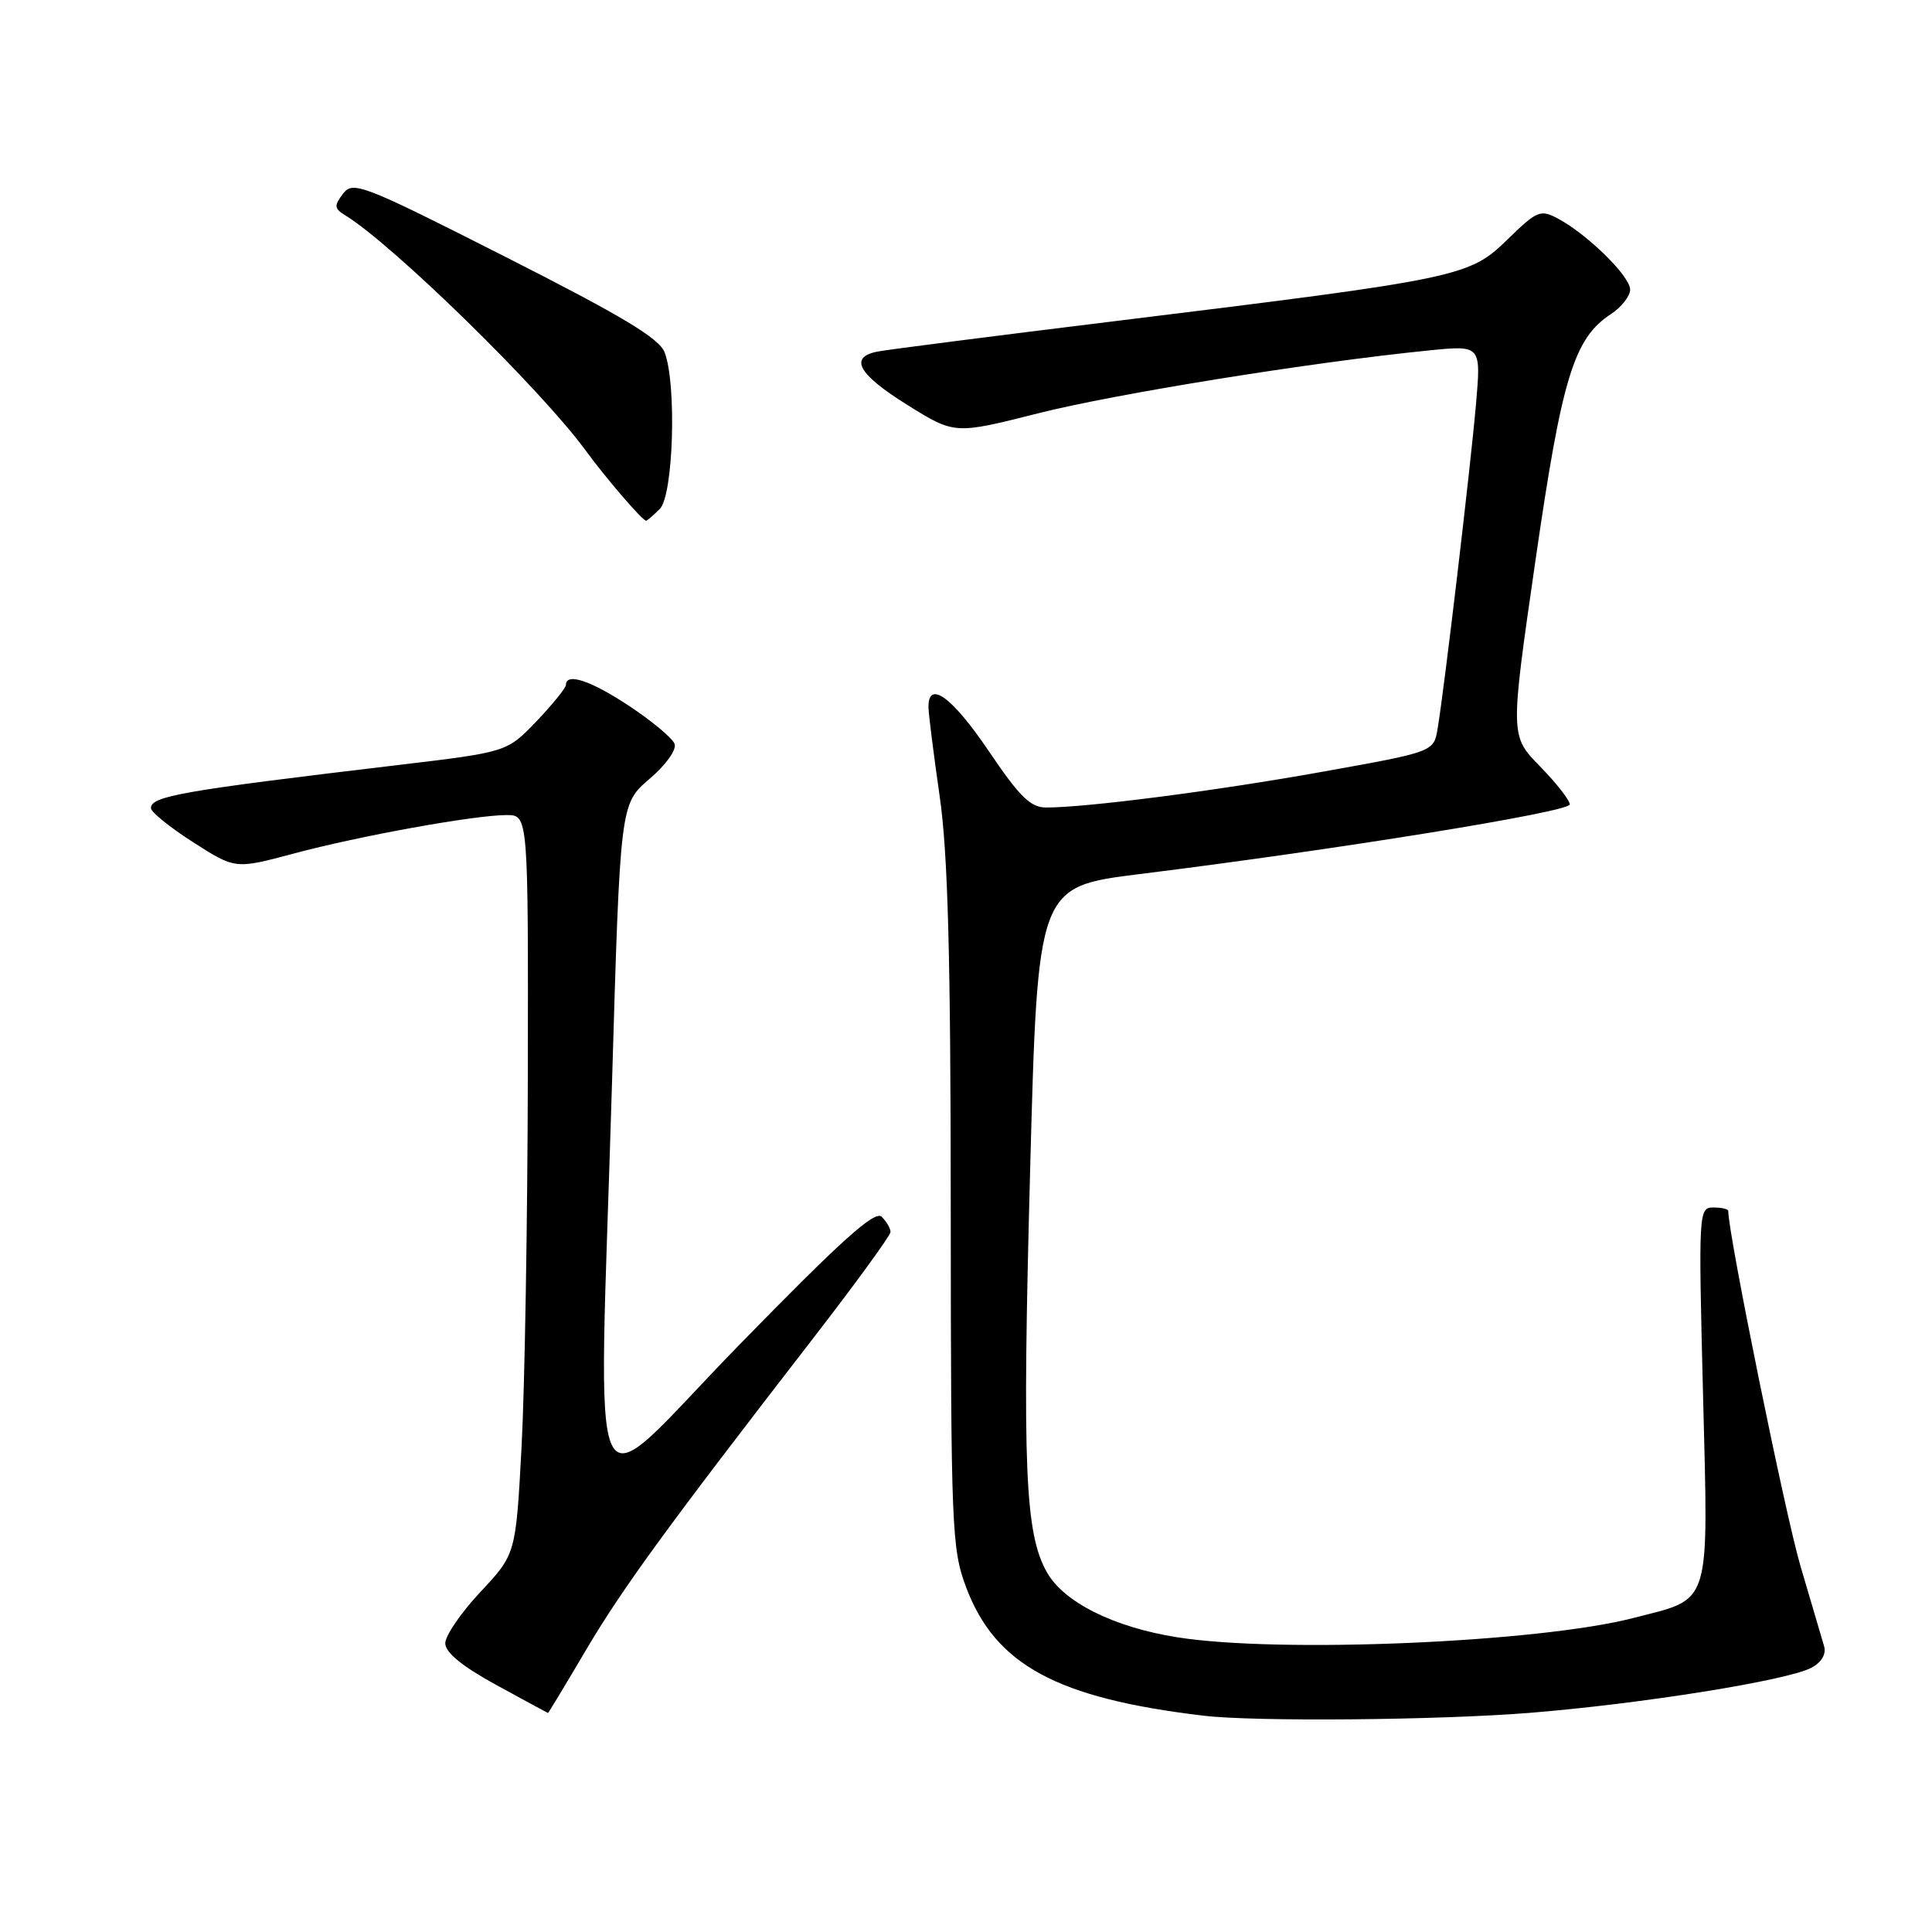 <?xml version="1.0" encoding="UTF-8" standalone="no"?>
<!DOCTYPE svg PUBLIC "-//W3C//DTD SVG 1.1//EN" "http://www.w3.org/Graphics/SVG/1.1/DTD/svg11.dtd" >
<svg xmlns="http://www.w3.org/2000/svg" xmlns:xlink="http://www.w3.org/1999/xlink" version="1.1" viewBox="0 0 256 256">
 <g >
 <path fill="currentColor"
d=" M 202.60 226.97 C 217.44 225.78 236.88 222.67 240.03 220.98 C 241.35 220.28 242.00 219.18 241.71 218.16 C 241.44 217.25 240.03 212.45 238.57 207.50 C 236.57 200.74 229.00 163.52 229.00 160.45 C 229.00 160.20 228.11 160.00 227.02 160.00 C 225.08 160.00 225.05 160.53 225.66 184.75 C 226.37 213.31 226.87 211.70 216.44 214.39 C 203.80 217.65 169.53 219.10 156.00 216.95 C 147.61 215.62 141.01 212.34 138.74 208.37 C 135.81 203.24 135.44 194.44 136.50 155.00 C 137.50 117.50 137.50 117.50 151.00 115.82 C 177.40 112.54 208.00 107.58 208.00 106.59 C 208.00 106.03 206.22 103.76 204.05 101.54 C 200.10 97.50 200.10 97.50 203.43 74.45 C 206.95 50.07 208.54 44.84 213.44 41.63 C 214.85 40.71 216.00 39.24 216.00 38.36 C 216.00 36.61 210.37 31.07 206.45 28.97 C 204.11 27.72 203.68 27.90 199.72 31.76 C 194.67 36.68 193.48 36.93 148.00 42.52 C 131.78 44.51 117.49 46.34 116.25 46.59 C 112.45 47.35 113.72 49.60 120.25 53.67 C 126.50 57.56 126.50 57.56 137.50 54.78 C 147.80 52.17 173.77 47.99 189.38 46.43 C 196.26 45.74 196.26 45.74 195.57 53.62 C 194.85 61.92 191.37 91.34 190.49 96.56 C 189.98 99.62 189.98 99.62 175.24 102.26 C 161.15 104.79 144.04 107.00 138.61 107.00 C 136.55 107.00 135.08 105.55 131.00 99.50 C 126.15 92.32 122.96 90.02 123.03 93.75 C 123.05 94.71 123.72 100.00 124.51 105.50 C 125.60 113.03 125.97 126.52 125.98 160.21 C 126.00 202.47 126.11 205.22 128.00 210.28 C 131.87 220.61 140.03 225.03 159.50 227.34 C 166.25 228.15 190.54 227.93 202.60 226.97 Z  M 77.58 218.75 C 82.42 210.54 88.29 202.48 107.78 177.29 C 113.40 170.02 118.00 163.70 118.00 163.24 C 118.00 162.78 117.47 161.87 116.83 161.23 C 115.93 160.33 111.47 164.35 97.88 178.28 C 77.21 199.46 79.32 203.83 81.09 143.63 C 82.18 106.54 82.18 106.54 86.04 103.23 C 88.25 101.34 89.68 99.34 89.38 98.56 C 89.09 97.80 86.42 95.57 83.44 93.59 C 78.32 90.19 75.01 89.08 74.99 90.75 C 74.98 91.16 73.22 93.33 71.08 95.58 C 67.18 99.65 67.18 99.65 52.84 101.36 C 24.07 104.78 20.00 105.49 20.00 107.08 C 20.00 107.60 22.51 109.63 25.59 111.60 C 31.17 115.17 31.17 115.17 38.84 113.12 C 47.63 110.76 62.91 108.00 67.13 108.00 C 70.00 108.00 70.00 108.00 69.94 142.75 C 69.90 161.86 69.53 183.89 69.11 191.71 C 68.35 205.92 68.35 205.92 63.68 210.92 C 61.10 213.66 59.00 216.74 59.00 217.74 C 59.00 218.96 61.23 220.79 65.75 223.26 C 69.46 225.29 72.55 226.97 72.61 226.98 C 72.67 226.99 74.90 223.29 77.58 218.75 Z  M 87.43 67.43 C 89.23 65.63 89.68 50.93 88.07 46.70 C 87.37 44.83 82.43 41.87 67.00 34.05 C 47.99 24.41 46.76 23.94 45.45 25.67 C 44.25 27.25 44.29 27.63 45.70 28.50 C 52.02 32.36 71.58 51.48 77.57 59.65 C 80.32 63.41 85.13 69.00 85.62 69.00 C 85.75 69.00 86.56 68.29 87.43 67.43 Z "/>
</g>
</svg>